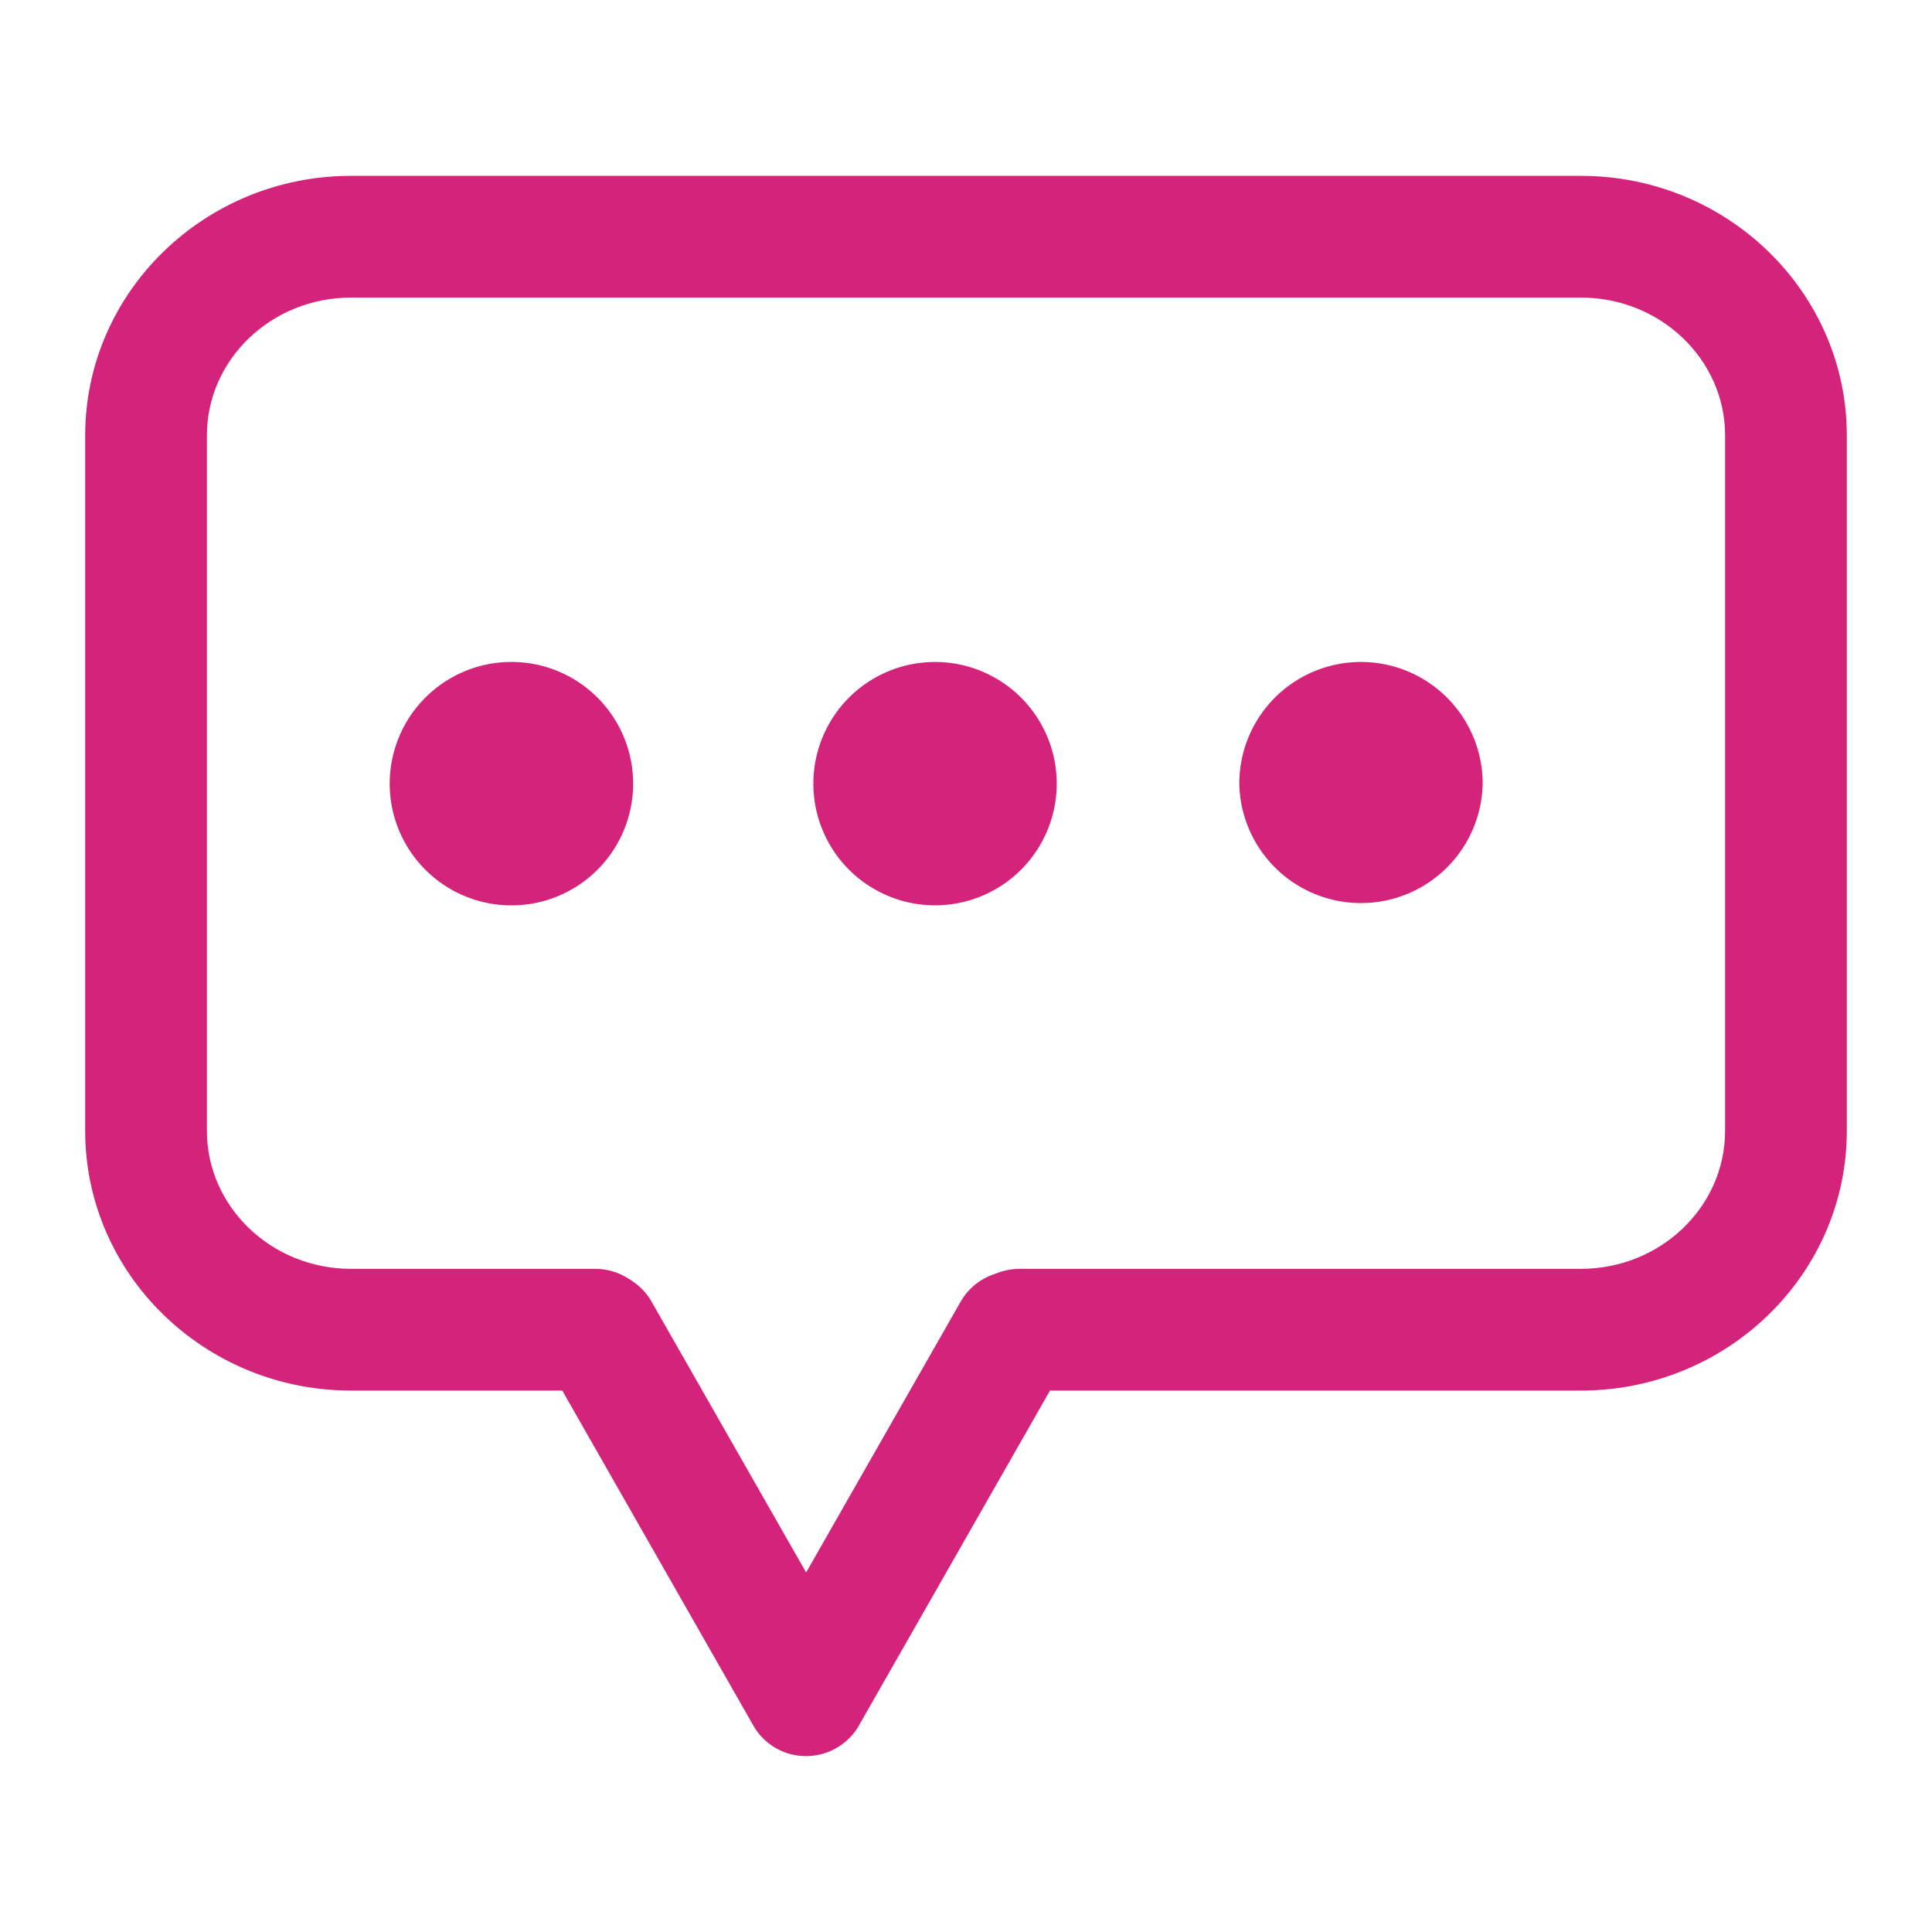 <?xml version="1.0" standalone="no"?><!DOCTYPE svg PUBLIC "-//W3C//DTD SVG 1.1//EN" "http://www.w3.org/Graphics/SVG/1.1/DTD/svg11.dtd"><svg t="1627887024967" class="icon" viewBox="0 0 1024 1024" version="1.1" xmlns="http://www.w3.org/2000/svg" p-id="2095" xmlns:xlink="http://www.w3.org/1999/xlink" width="200" height="200"><defs><style type="text/css"></style></defs><path d="M721.338 350.86a64.512 64.512 0 0 1 64.512 64.489 64.512 64.512 0 0 1-129.001 0 64.489 64.489 0 0 1 64.489-64.489zM495.593 350.86a64.465 64.465 0 1 1 0 128.977 64.465 64.465 0 0 1 0-128.977zM269.847 350.86a64.512 64.512 0 1 1 0 129.001 64.512 64.512 0 0 1 0-129.001z" fill="#d4237a" p-id="2096"></path><path d="M427.264 930.769a32.116 32.116 0 0 1-28.3-16.756l-109.545-192.07a32.186 32.186 0 0 1 12.032-43.962 32.116 32.116 0 0 1 43.962 12.032l81.85 143.43 81.85-143.43c8.844-15.5 28.509-20.945 43.985-12.032 15.476 8.797 20.852 28.486 12.032 43.962l-109.568 192.07a32.303 32.303 0 0 1-28.23 16.756h-0.07z" fill="#d4237a" p-id="2097"></path><path d="M837.935 737.024H540.439c-17.827 0-32.256-14.406-32.256-32.256s14.429-32.256 32.256-32.256h297.495c42.147 0 76.404-32.815 76.404-73.146V230.796c0-40.308-34.281-73.076-76.404-73.076H186.042c-42.124 0-76.381 32.768-76.381 73.076v368.57c0 40.308 34.257 73.146 76.381 73.146h129.42c17.827 0 32.256 14.406 32.256 32.256s-14.429 32.256-32.256 32.256H186.042c-77.684 0-140.893-61.719-140.893-137.635V230.796c0-75.869 63.209-137.588 140.893-137.588h651.892c77.684 0 140.916 61.719 140.916 137.588v368.57c0 75.939-63.232 137.658-140.916 137.658z" fill="#d4237a" p-id="2098"></path></svg>